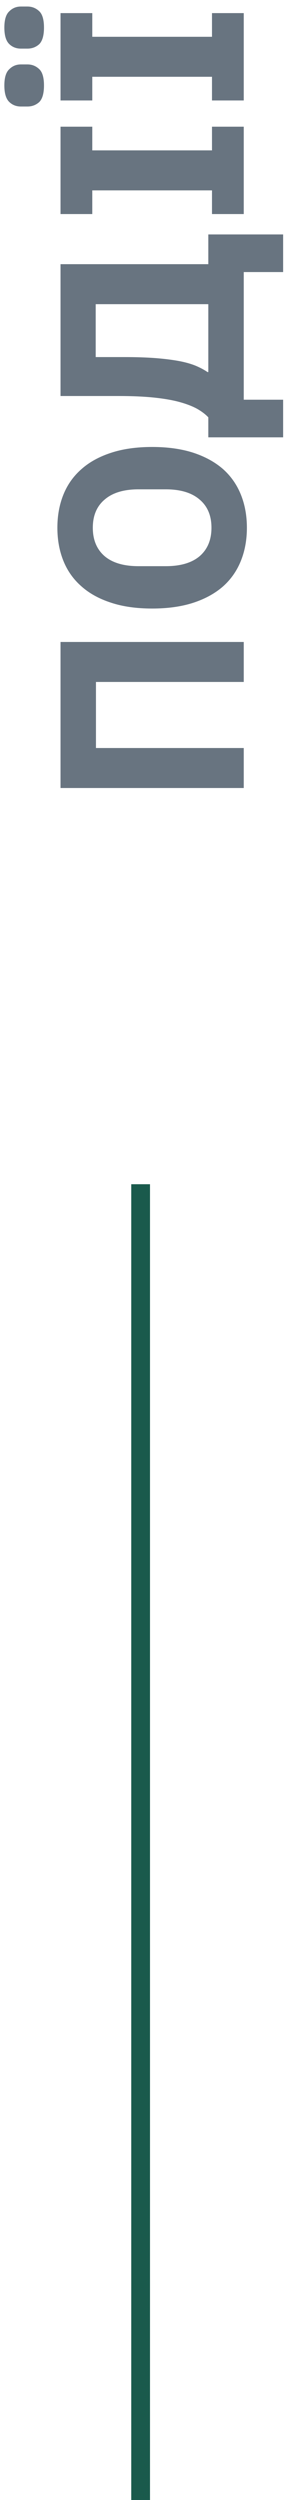 <svg width="16" height="133" viewBox="0 0 16 133" fill="none" xmlns="http://www.w3.org/2000/svg">
<rect x="7" y="63" width="1" height="70" fill="#1A5A4C"></rect>
<path d="M3.228 41.922L3.228 34.152H13V36.28H5.118L5.118 39.794H13V41.922H3.228ZM13.168 28.076C13.168 28.72 13.061 29.308 12.846 29.84C12.631 30.372 12.314 30.825 11.894 31.198C11.465 31.572 10.937 31.861 10.312 32.066C9.677 32.272 8.945 32.374 8.114 32.374C7.283 32.374 6.555 32.272 5.93 32.066C5.295 31.861 4.768 31.572 4.348 31.198C3.919 30.825 3.597 30.372 3.382 29.84C3.167 29.308 3.06 28.72 3.06 28.076C3.06 27.432 3.167 26.844 3.382 26.312C3.597 25.78 3.919 25.328 4.348 24.954C4.768 24.581 5.295 24.292 5.93 24.086C6.555 23.881 7.283 23.778 8.114 23.778C8.945 23.778 9.677 23.881 10.312 24.086C10.937 24.292 11.465 24.581 11.894 24.954C12.314 25.328 12.631 25.78 12.846 26.312C13.061 26.844 13.168 27.432 13.168 28.076ZM11.278 28.076C11.278 27.432 11.068 26.933 10.648 26.578C10.228 26.214 9.626 26.032 8.842 26.032H7.386C6.602 26.032 6 26.214 5.58 26.578C5.16 26.933 4.95 27.432 4.95 28.076C4.95 28.72 5.16 29.224 5.58 29.588C6 29.943 6.602 30.12 7.386 30.12H8.842C9.626 30.12 10.228 29.943 10.648 29.588C11.068 29.224 11.278 28.72 11.278 28.076ZM11.11 23.266V22.202C10.961 22.043 10.765 21.894 10.522 21.754C10.27 21.614 9.957 21.493 9.584 21.39C9.211 21.287 8.758 21.208 8.226 21.152C7.694 21.096 7.064 21.068 6.336 21.068H3.228L3.228 14.054H11.11V12.472H15.1V14.474H13V21.264H15.1V23.266H11.11ZM11.11 16.182H5.104L5.104 18.996H6.63C7.274 18.996 7.834 19.015 8.31 19.052C8.777 19.089 9.187 19.141 9.542 19.206C9.887 19.271 10.186 19.355 10.438 19.458C10.681 19.561 10.891 19.673 11.068 19.794H11.11V16.182ZM13 11.388H11.306L11.306 10.128H4.922V11.388H3.228L3.228 6.74H4.922V8H11.306V6.74H13L13 11.388ZM13 5.345H11.306V4.085H4.922V5.345H3.228L3.228 0.697H4.922V1.957H11.306V0.697H13V5.345ZM2.346 4.547C2.346 4.967 2.262 5.261 2.094 5.429C1.917 5.588 1.707 5.667 1.464 5.667H1.114C0.871 5.667 0.666 5.588 0.498 5.429C0.321 5.261 0.232 4.967 0.232 4.547C0.232 4.127 0.321 3.838 0.498 3.679C0.666 3.511 0.871 3.427 1.114 3.427H1.464C1.707 3.427 1.917 3.511 2.094 3.679C2.262 3.838 2.346 4.127 2.346 4.547ZM2.346 1.467C2.346 1.887 2.262 2.181 2.094 2.349C1.917 2.508 1.707 2.587 1.464 2.587H1.114C0.871 2.587 0.666 2.508 0.498 2.349C0.321 2.181 0.232 1.887 0.232 1.467C0.232 1.047 0.321 0.758 0.498 0.599C0.666 0.431 0.871 0.347 1.114 0.347H1.464C1.707 0.347 1.917 0.431 2.094 0.599C2.262 0.758 2.346 1.047 2.346 1.467Z" fill="#687480"></path>
</svg>
